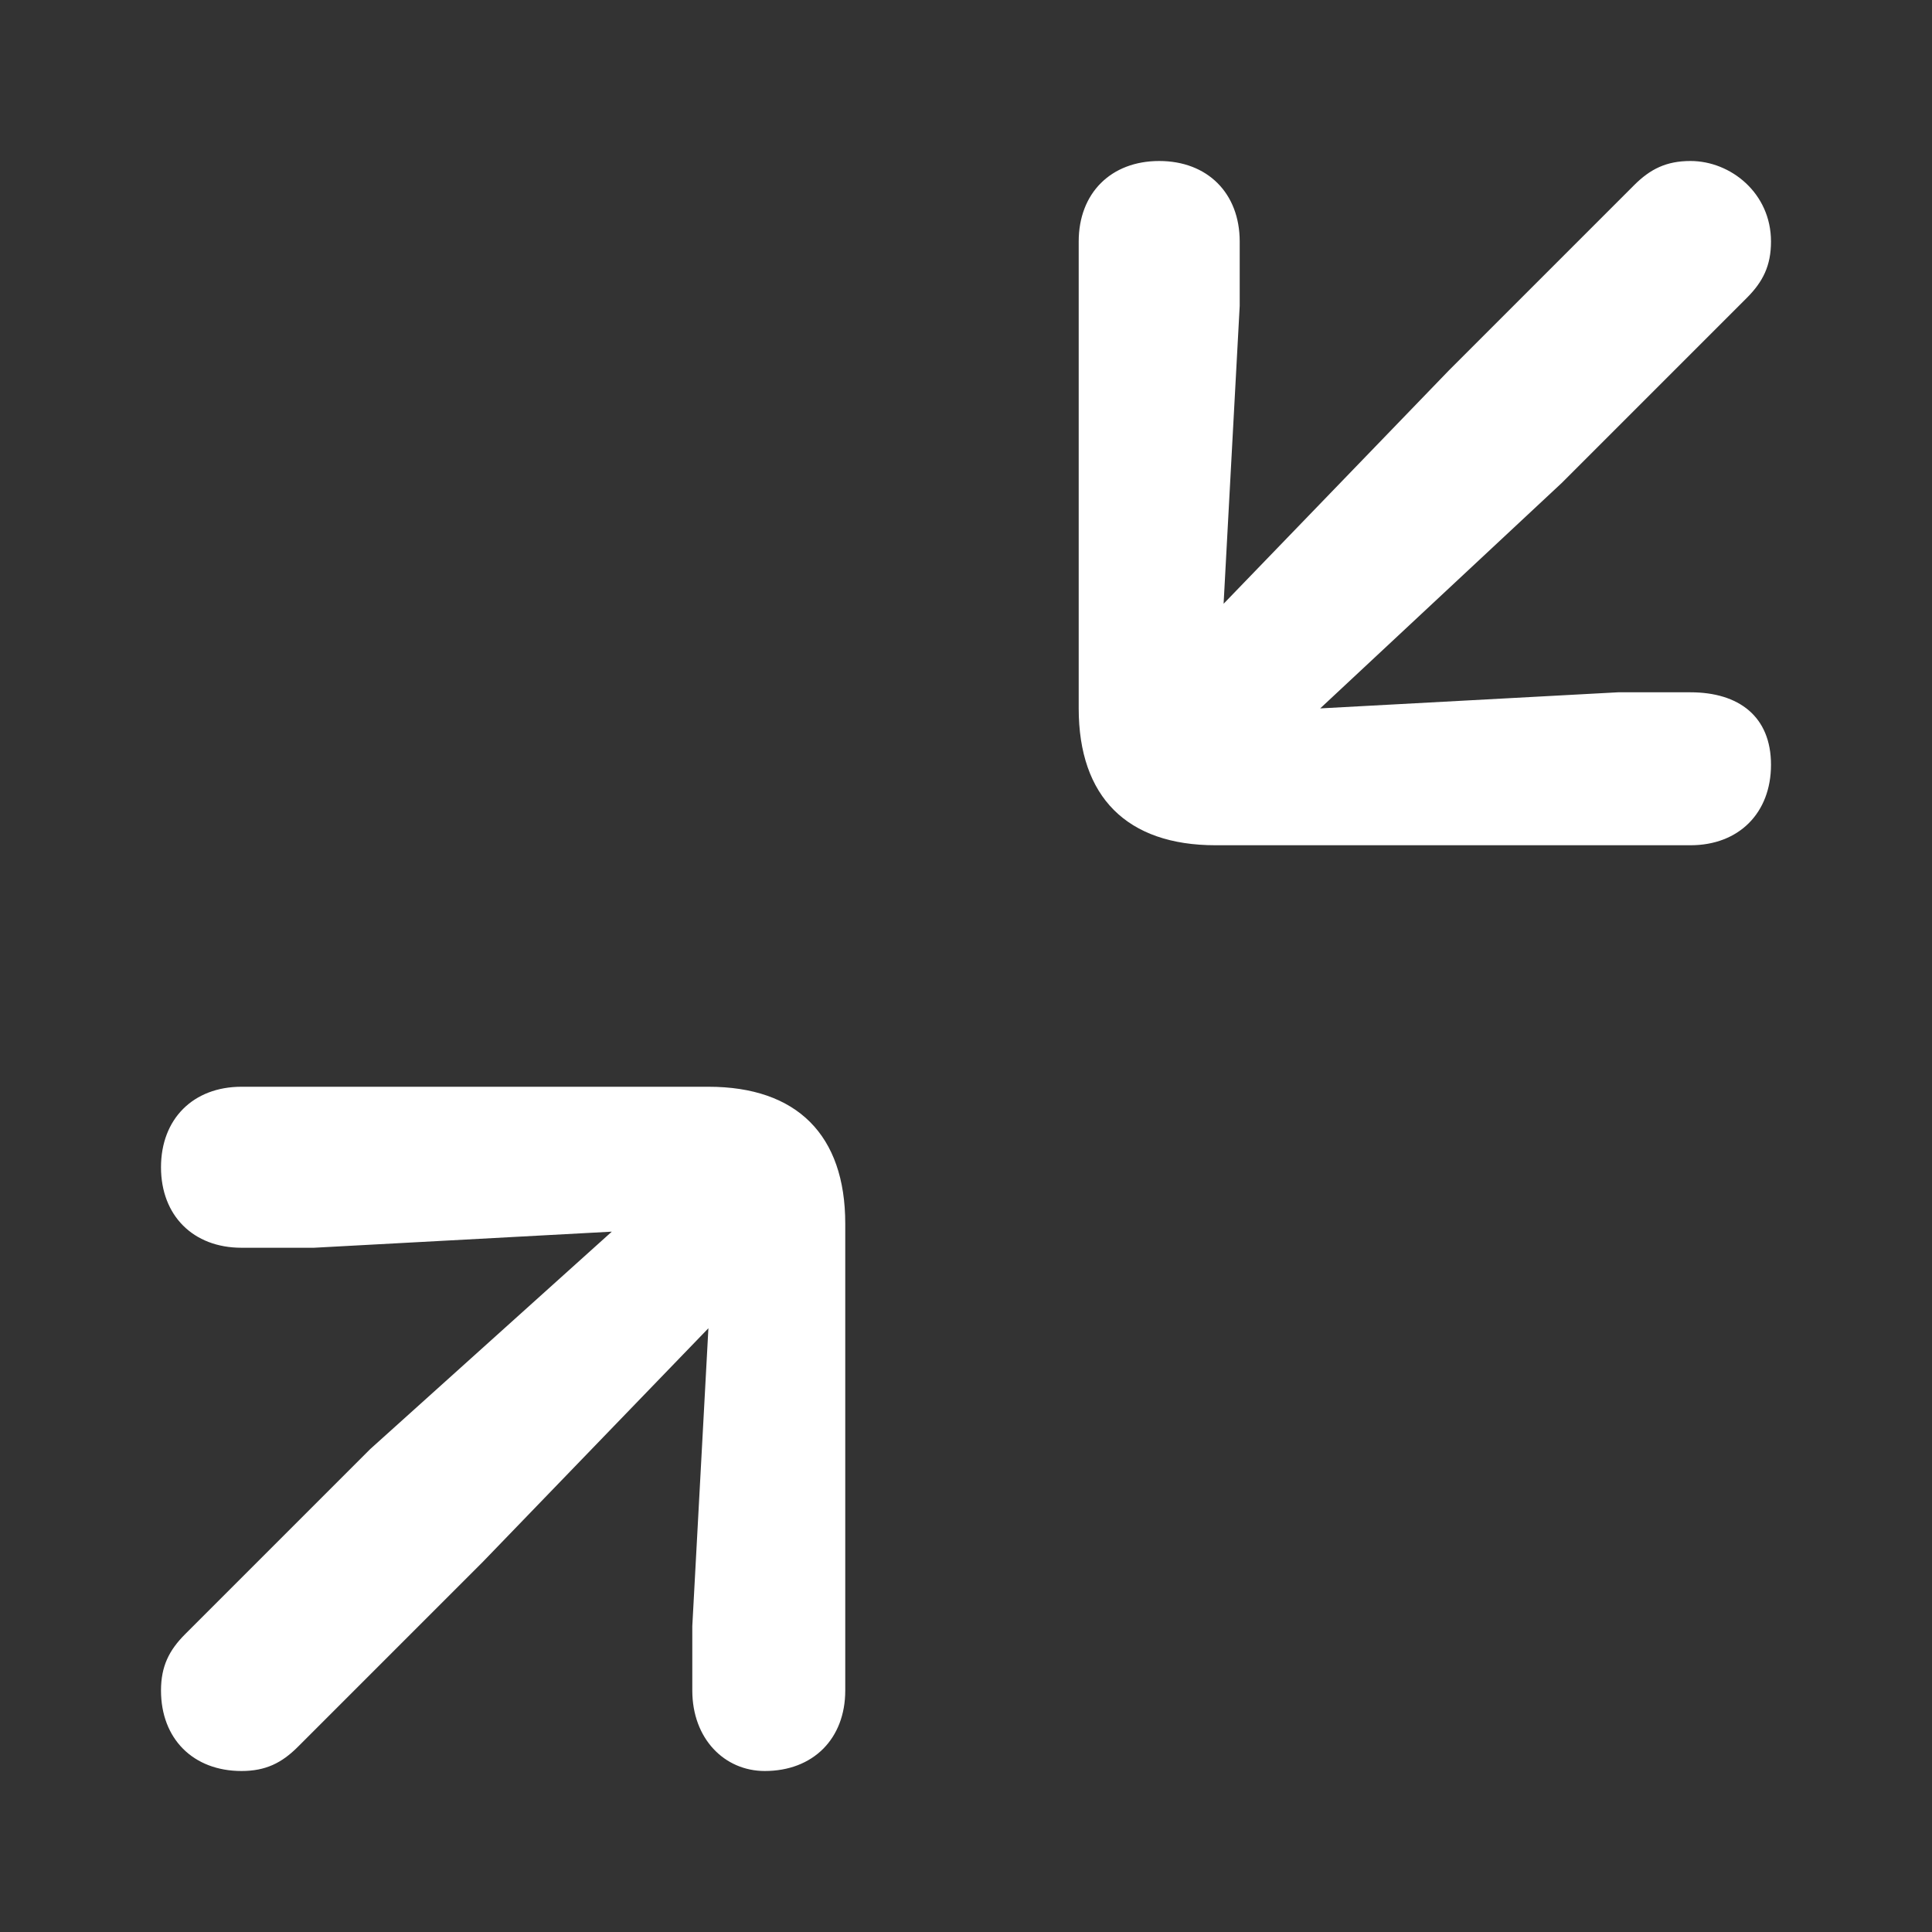 <svg version="1.1" id="Layer_1" xmlns="http://www.w3.org/2000/svg" x="0" y="0" viewBox="0 0 24 24" xml:space="preserve">
    <rect x="0" y="0" width="24" height="24" fill="#333333" stroke="none"/>
    <style>.st0{fill:#ffffff}</style>
    <path class="st0" d="M21 8.6h-.9l-3.7.2 3-2.8 2.3-2.3c.2-.2.3-.4.3-.7 0-.6-.5-1-1-1-.3 0-.5.1-.7.3L18 4.6l-2.8 2.9.2-3.7V3c0-.6-.4-1-1-1s-1 .4-1 1v5.8c0 1.1.6 1.7 1.7 1.7H21c.6 0 1-.4 1-1s-.4-.9-1-.9zM8.8 13.5H3c-.6 0-1 .4-1 1s.4 1 1 1h.9l3.7-.2-3 2.7-2.3 2.3c-.2.2-.3.4-.3.7 0 .6.4 1 1 1 .3 0 .5-.1.7-.3L6 19.4l2.8-2.9-.2 3.7v.8c0 .6.4 1 .9 1 .6 0 1-.4 1-1v-5.8c0-1.1-.6-1.7-1.7-1.7z" />
</svg>